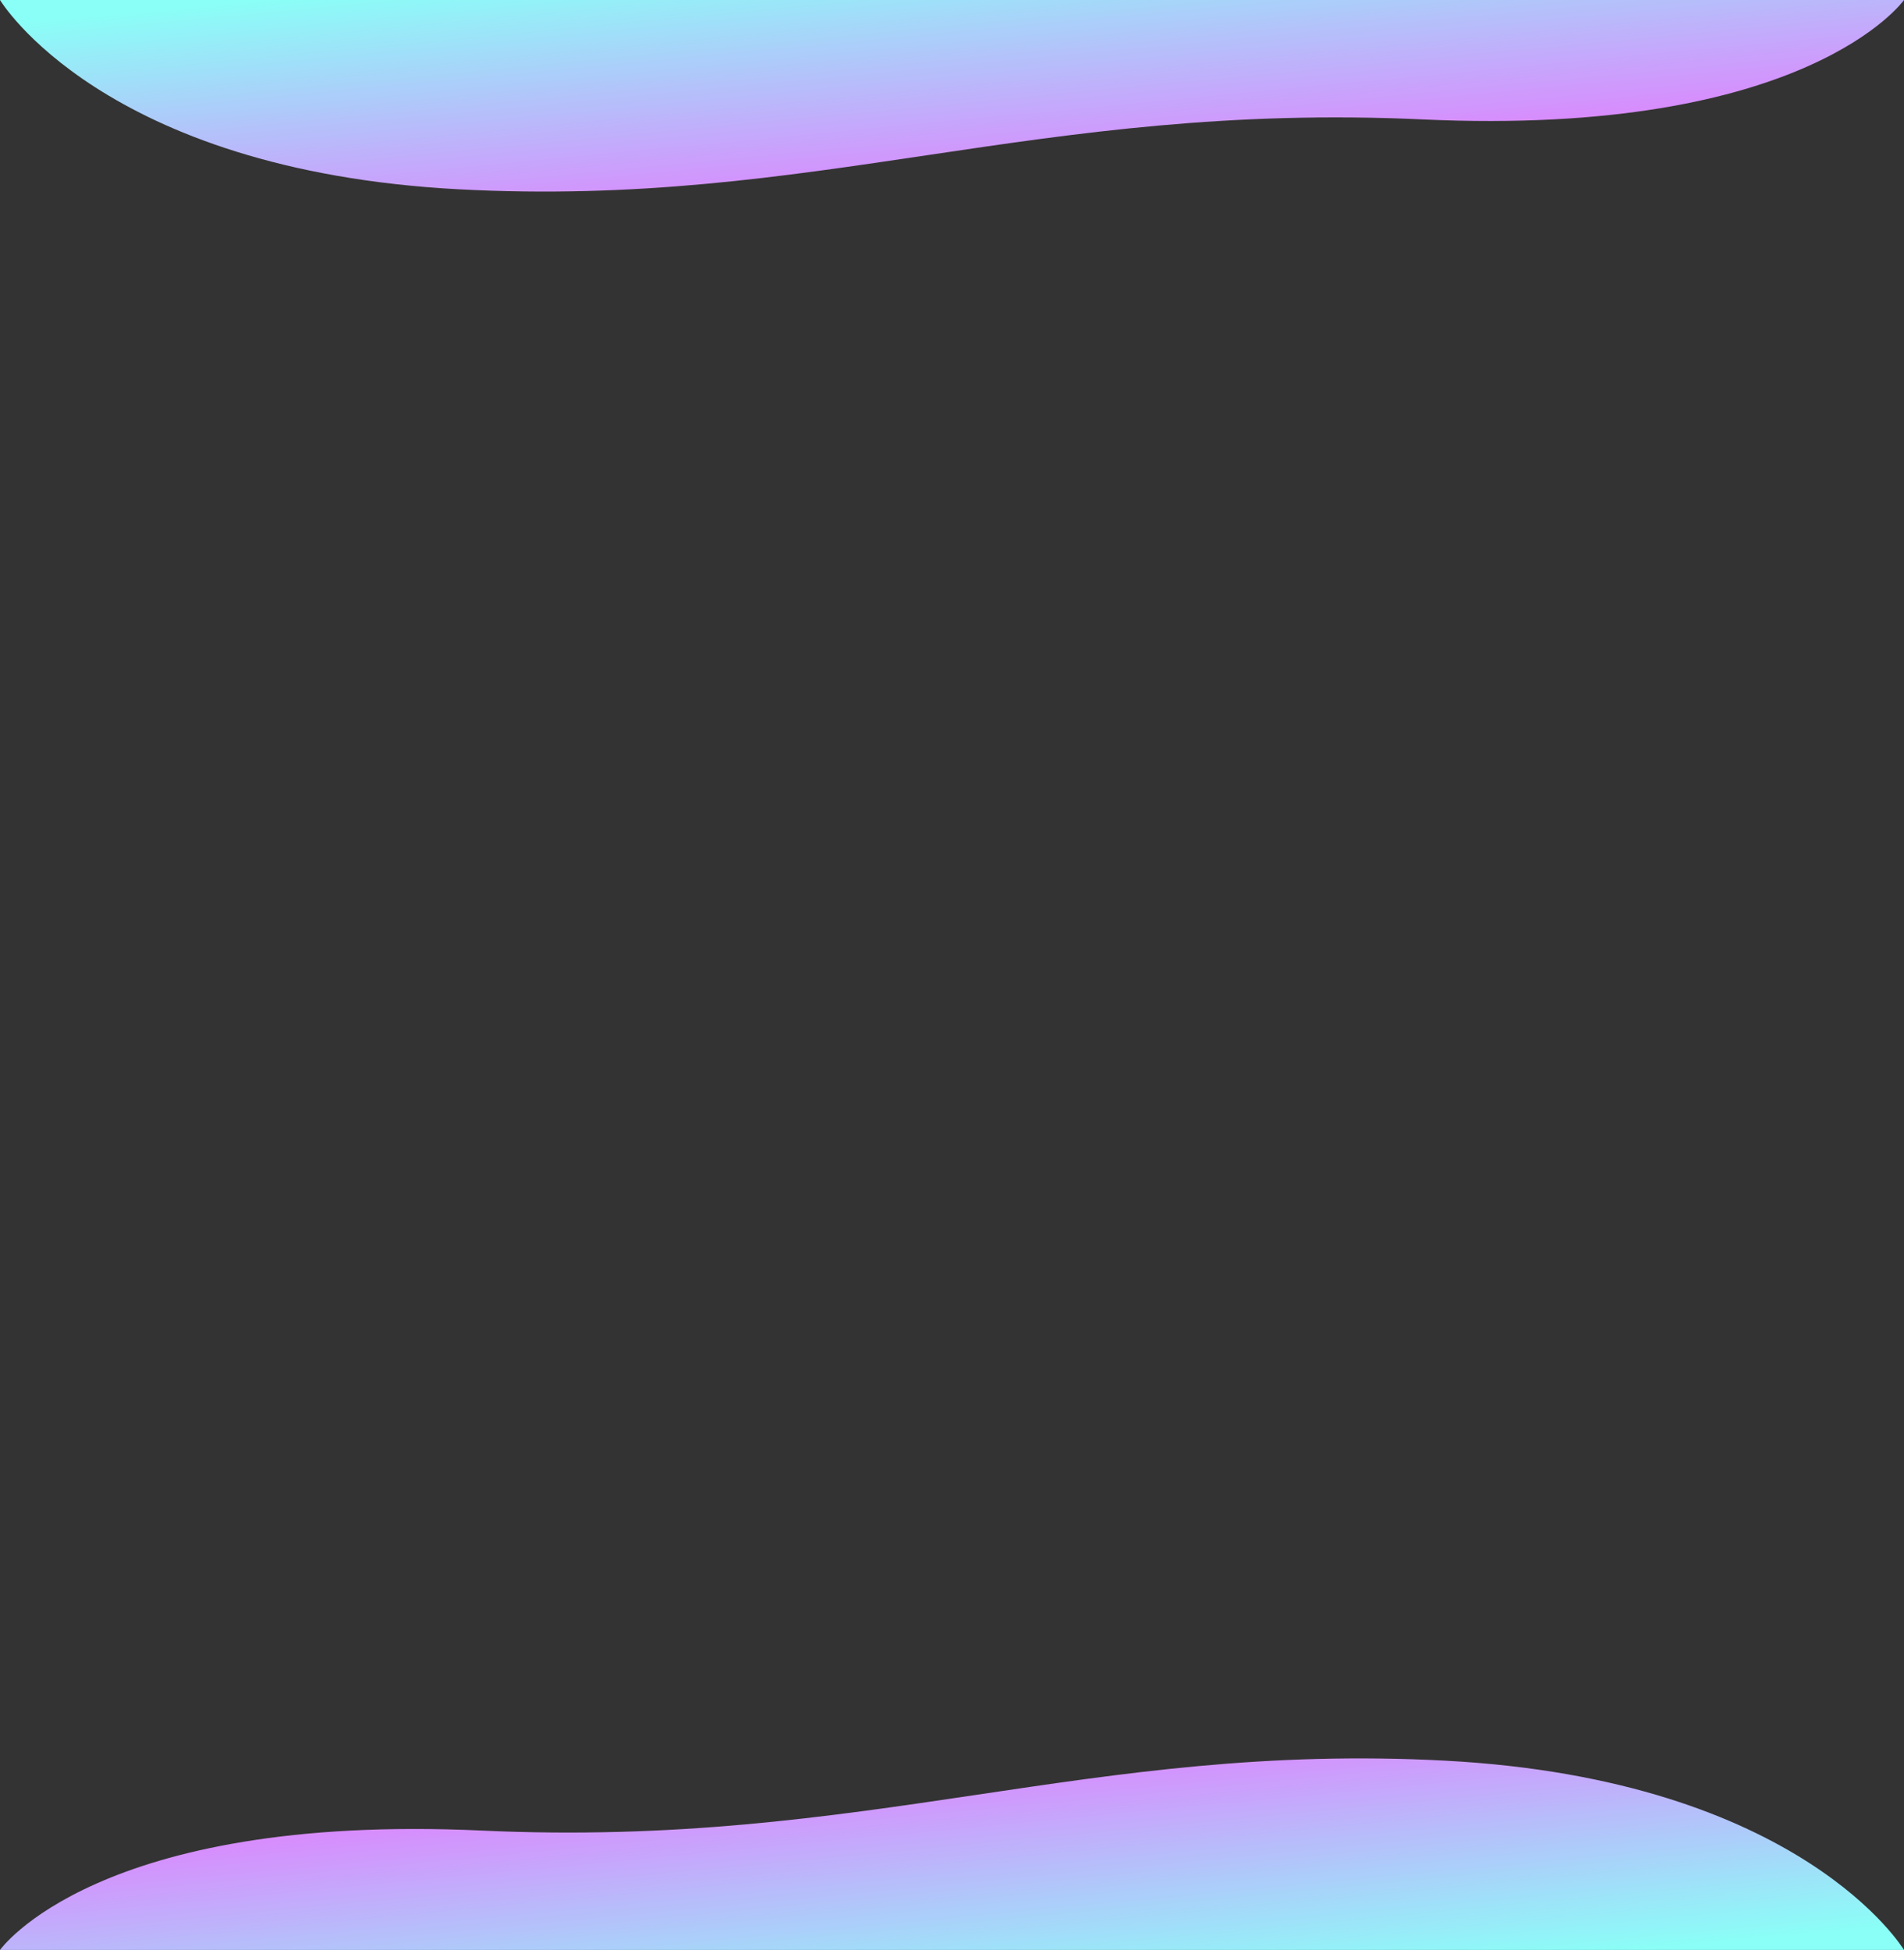 <svg xmlns="http://www.w3.org/2000/svg" xmlns:xlink="http://www.w3.org/1999/xlink" width="1917.947" height="1963.948" viewBox="0 0 1917.947 1963.948"><rect x="0" y="0" width="1917.947" height="1963.948" fill="#333333" stroke="none"/><defs><linearGradient id="a" x1="0.034" y1="0.088" x2="0.796" y2="0.955" gradientUnits="objectBoundingBox"><stop offset="0" stop-color="#8afff7"/><stop offset="1" stop-color="#f068ff"/></linearGradient><linearGradient id="b" x1="0.966" y1="0.912" x2="0.204" y2="0.045" xlink:href="#a"/></defs><g transform="translate(-2.053)"><path d="M1920,0s-97.269,138.184-485.216,120.271S823.1,209.834,463.893,190.642,2.053,0,2.053,0Z" fill="url(#a)"/><path d="M2.053,192.948S99.322,54.764,487.268,72.677,1098.95-16.887,1458.16,2.305,1920,192.948,1920,192.948Z" transform="translate(0 1771)" fill="url(#b)"/></g></svg>